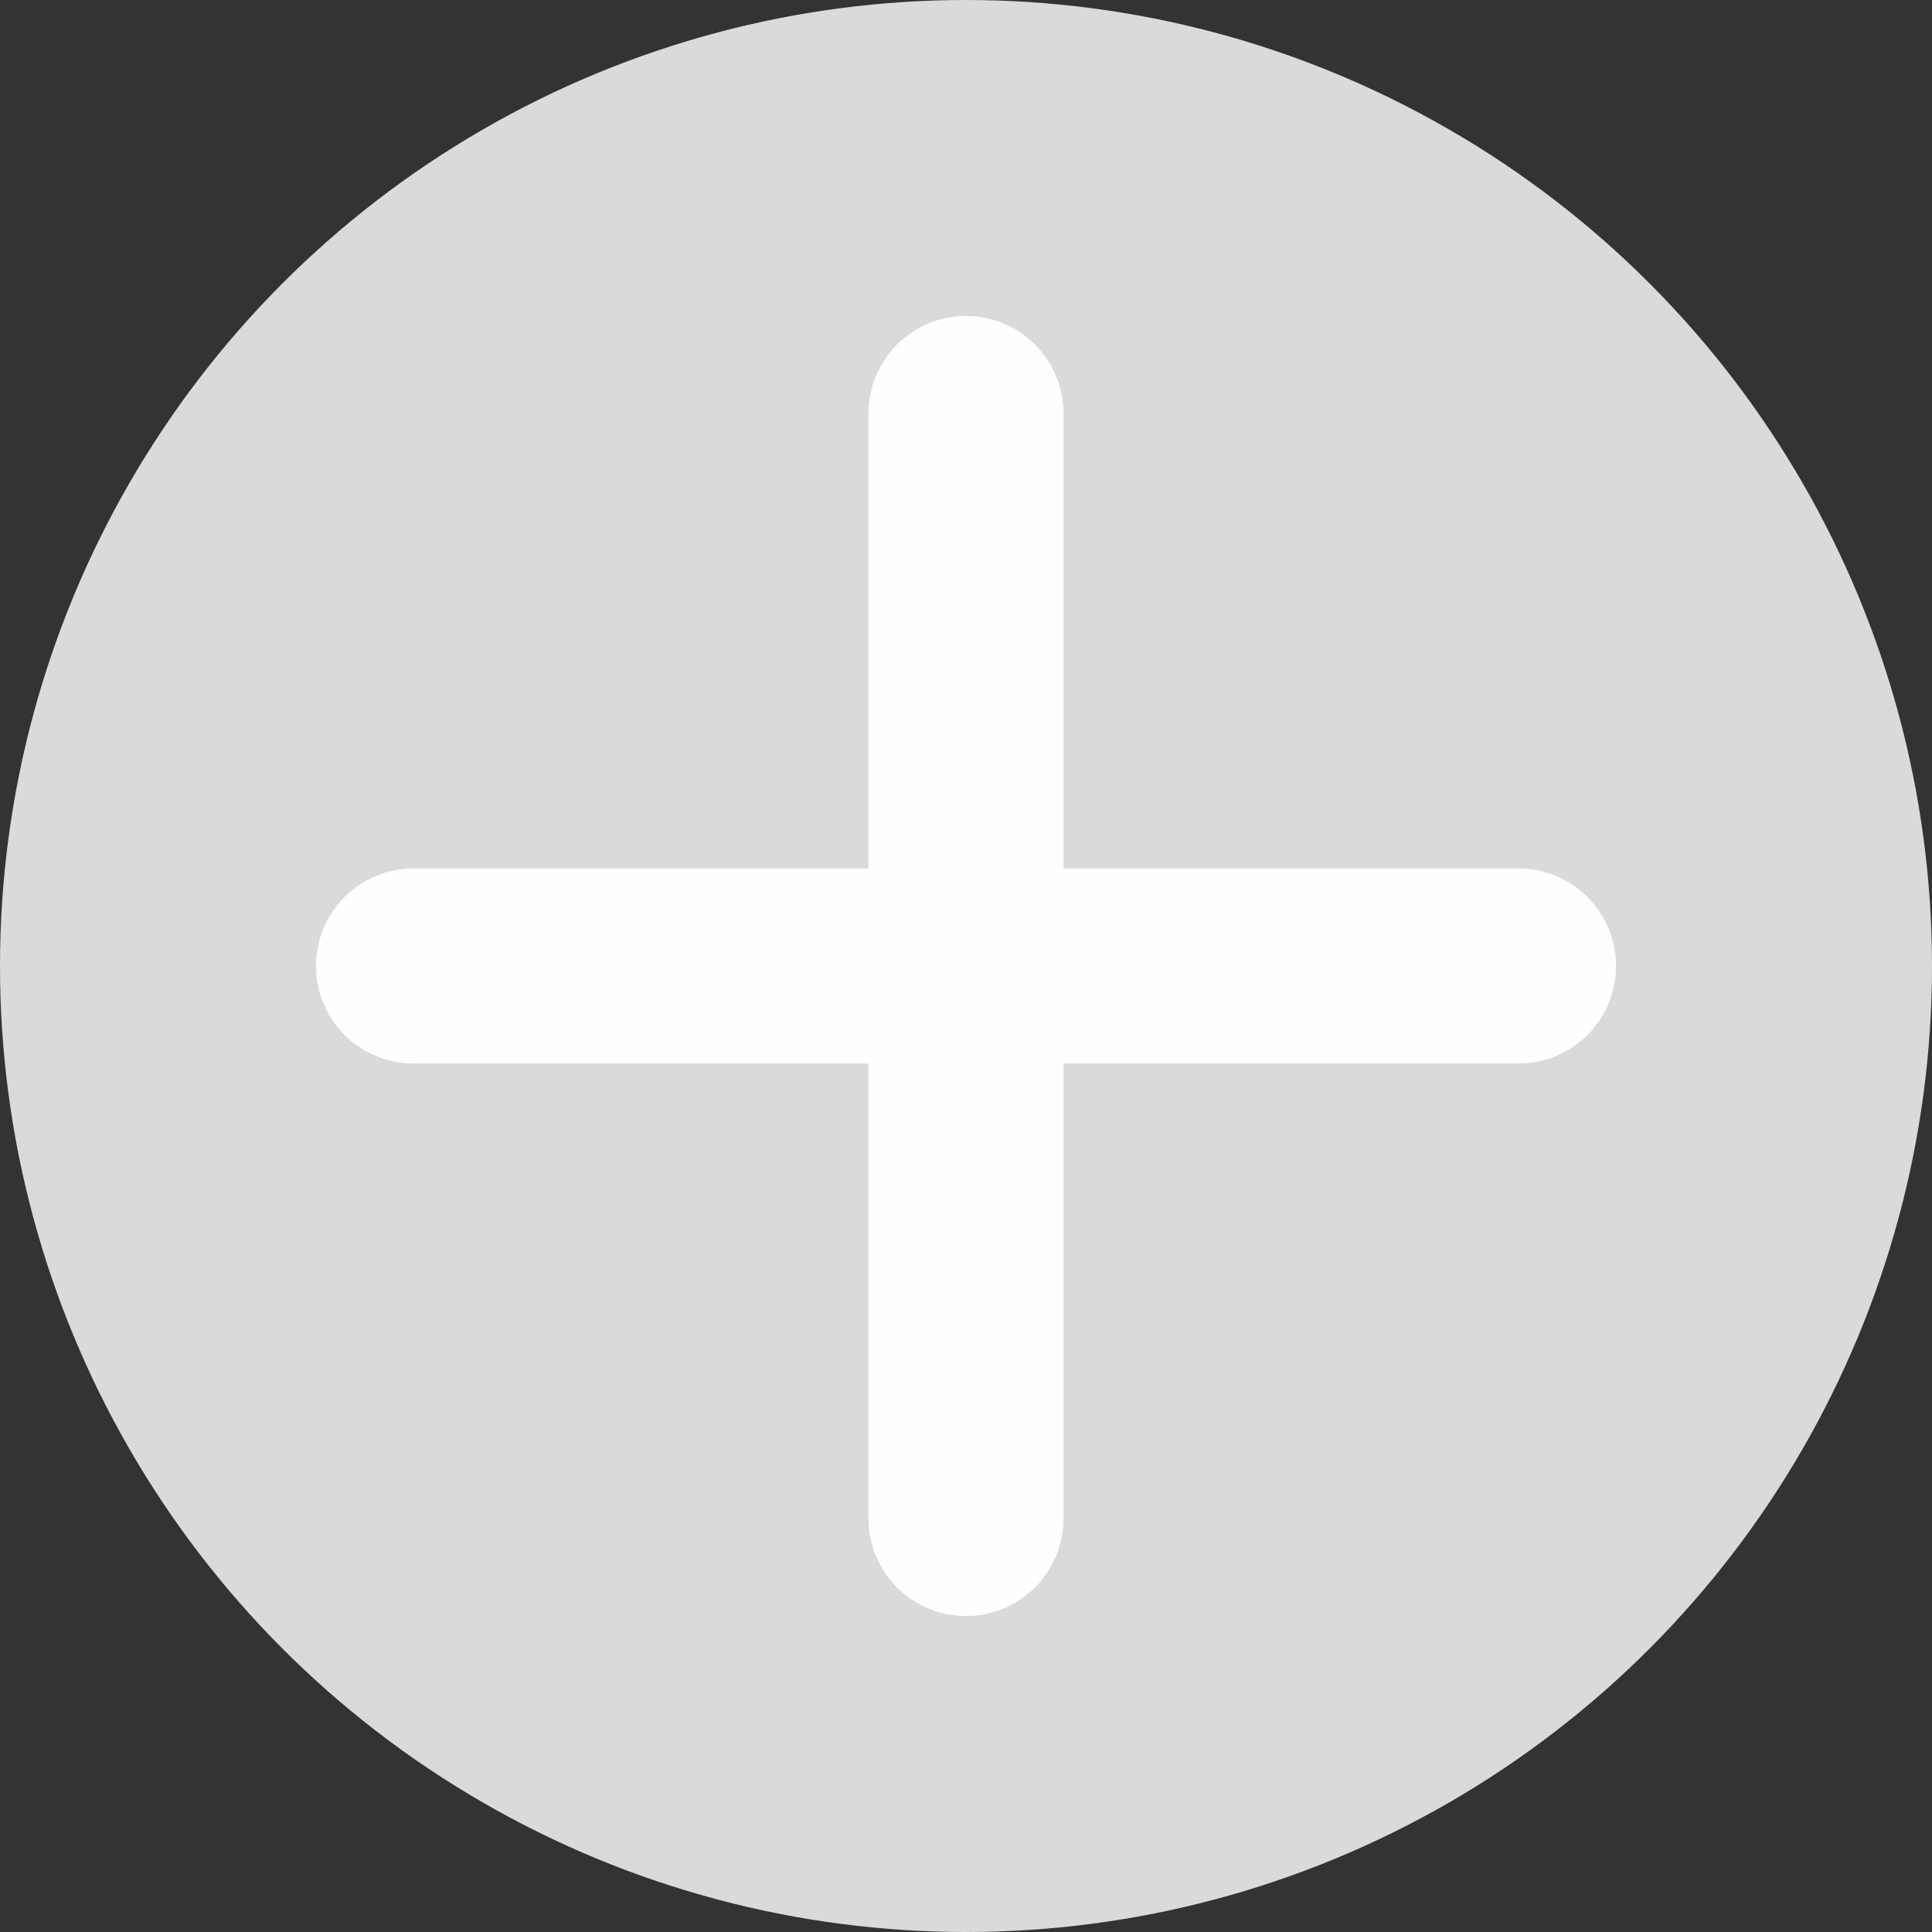 <?xml version="1.0" encoding="UTF-8" standalone="no"?>
<!--Creator: CorelDRAW 2021.5-->

<svg
   xml:space="preserve"
   width="6.998mm"
   height="6.998mm"
   version="1.1"
   style="clip-rule:evenodd;fill-rule:evenodd;image-rendering:optimizeQuality;shape-rendering:geometricPrecision;text-rendering:geometricPrecision"
   viewBox="0 0 21.4 21.4"
   id="svg2"
   sodipodi:docname="m_zoom_in.svg"
   inkscape:version="1.4.2 (ebf0e940d0, 2025-05-08)"
   xmlns:inkscape="http://www.inkscape.org/namespaces/inkscape"
   xmlns:sodipodi="http://sodipodi.sourceforge.net/DTD/sodipodi-0.dtd"
   xmlns="http://www.w3.org/2000/svg"
   xmlns:svg="http://www.w3.org/2000/svg"><rect x="0" y="0" width="21.4" height="21.4" fill="#333333" stroke="none"/><sodipodi:namedview
   id="namedview2"
   pagecolor="#ffffff"
   bordercolor="#000000"
   borderopacity="0.25"
   inkscape:showpageshadow="2"
   inkscape:pageopacity="0.0"
   inkscape:pagecheckerboard="0"
   inkscape:deskcolor="#d1d1d1"
   inkscape:document-units="mm"
   inkscape:zoom="9.6444209"
   inkscape:cx="0.36290411"
   inkscape:cy="14.049573"
   inkscape:window-width="1912"
   inkscape:window-height="1217"
   inkscape:window-x="2560"
   inkscape:window-y="0"
   inkscape:window-maximized="0"
   inkscape:current-layer="Ebene_x0020_1" />
    <defs
   id="defs1" />
    <g
   id="Ebene_x0020_1"
   inkscape:label="Ebene 1"
   inkscape:groupmode="layer"
   transform="translate(1.887,-4.585)">
        
        
        
        
    <circle
   cx="8.813"
   cy="15.285"
   r="10.7"
   style="clip-rule:evenodd;fill:#d9dada;fill-rule:evenodd;stroke:none;stroke-width:1.08;stroke-miterlimit:22.926;image-rendering:optimizeQuality;shape-rendering:geometricPrecision;text-rendering:geometricPrecision"
   id="circle1" /><line
   x1="2.693"
   y1="15.285"
   x2="14.933"
   y2="15.285"
   style="clip-rule:evenodd;fill:none;fill-rule:evenodd;stroke:#fefefe;stroke-width:2.16;stroke-linecap:round;stroke-linejoin:round;stroke-miterlimit:22.926;image-rendering:optimizeQuality;shape-rendering:geometricPrecision;text-rendering:geometricPrecision"
   id="line1" /><line
   x1="8.813"
   y1="21.405"
   x2="8.813"
   y2="9.165"
   style="clip-rule:evenodd;fill:none;fill-rule:evenodd;stroke:#fefefe;stroke-width:2.16;stroke-linecap:round;stroke-linejoin:round;stroke-miterlimit:22.926;image-rendering:optimizeQuality;shape-rendering:geometricPrecision;text-rendering:geometricPrecision"
   id="line2" /></g>
</svg>
